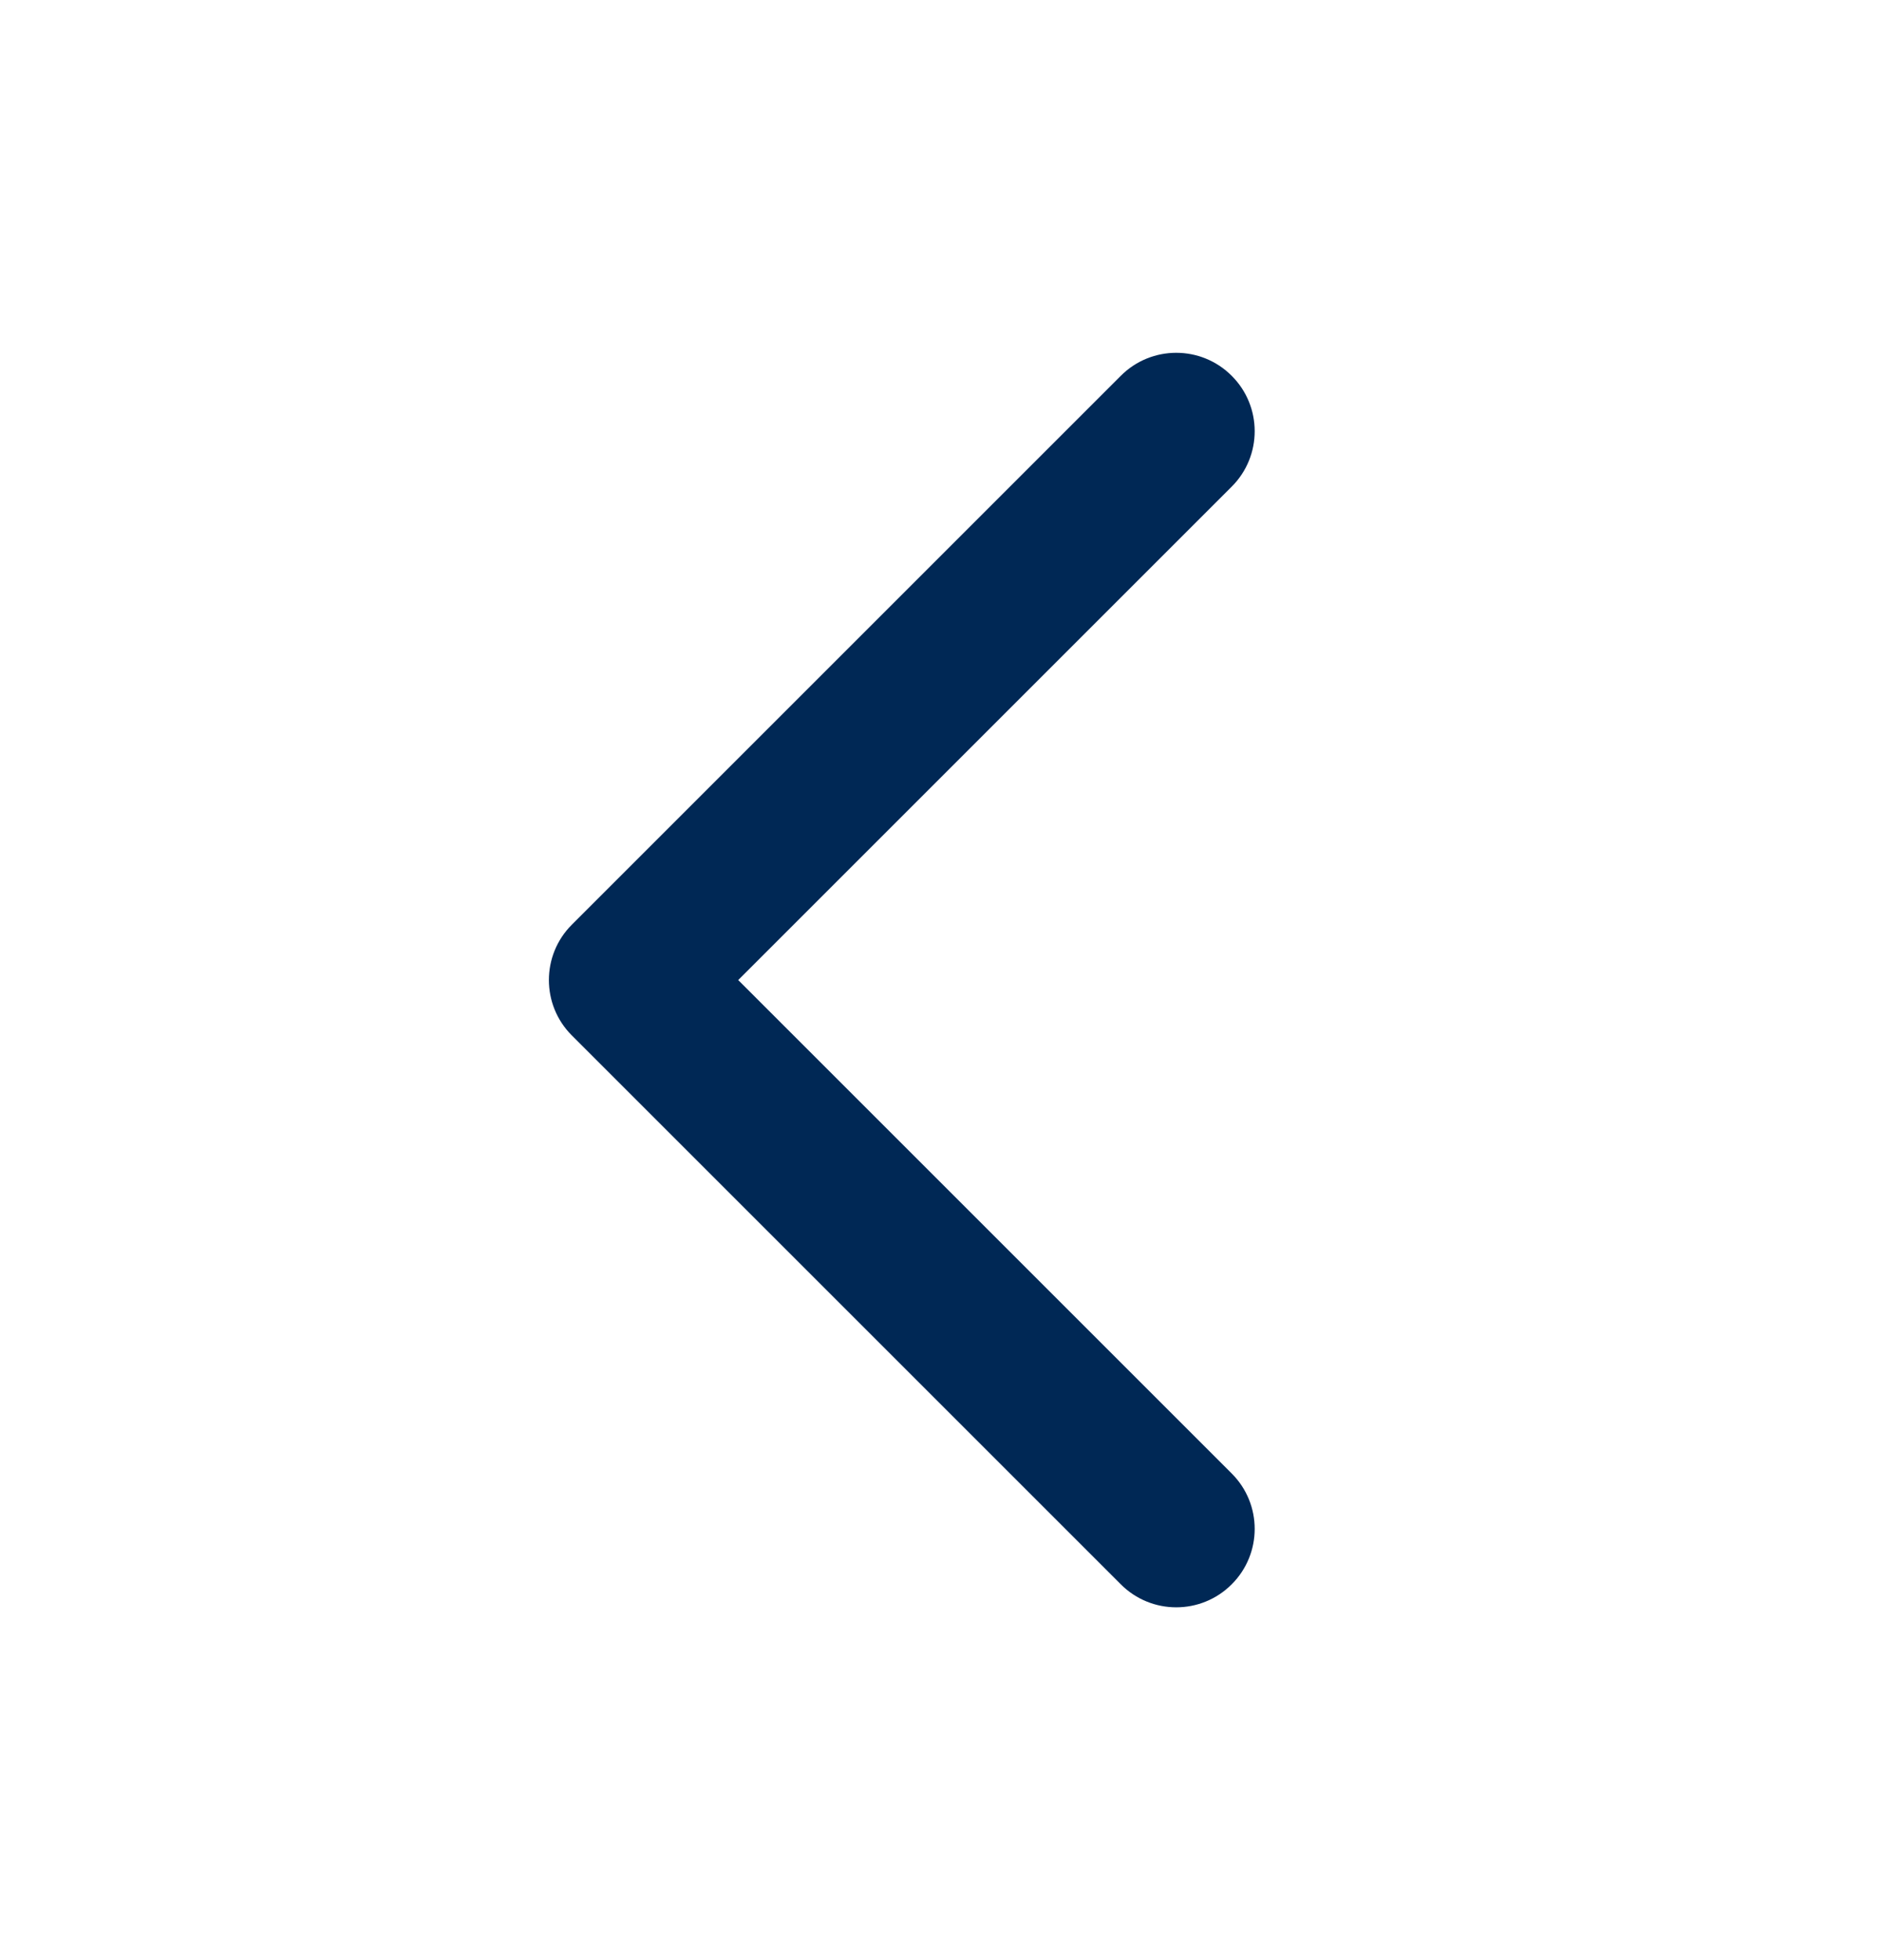 <svg width="24" height="25" viewBox="0 0 24 25" fill="none" xmlns="http://www.w3.org/2000/svg">
<path d="M15.707 4.793C16.098 5.183 16.098 5.817 15.707 6.207L9.414 12.5L15.707 18.793C16.098 19.183 16.098 19.817 15.707 20.207C15.317 20.598 14.683 20.598 14.293 20.207L7.293 13.207C6.902 12.817 6.902 12.183 7.293 11.793L14.293 4.793C14.683 4.402 15.317 4.402 15.707 4.793Z" fill="#002855"/>
</svg>
